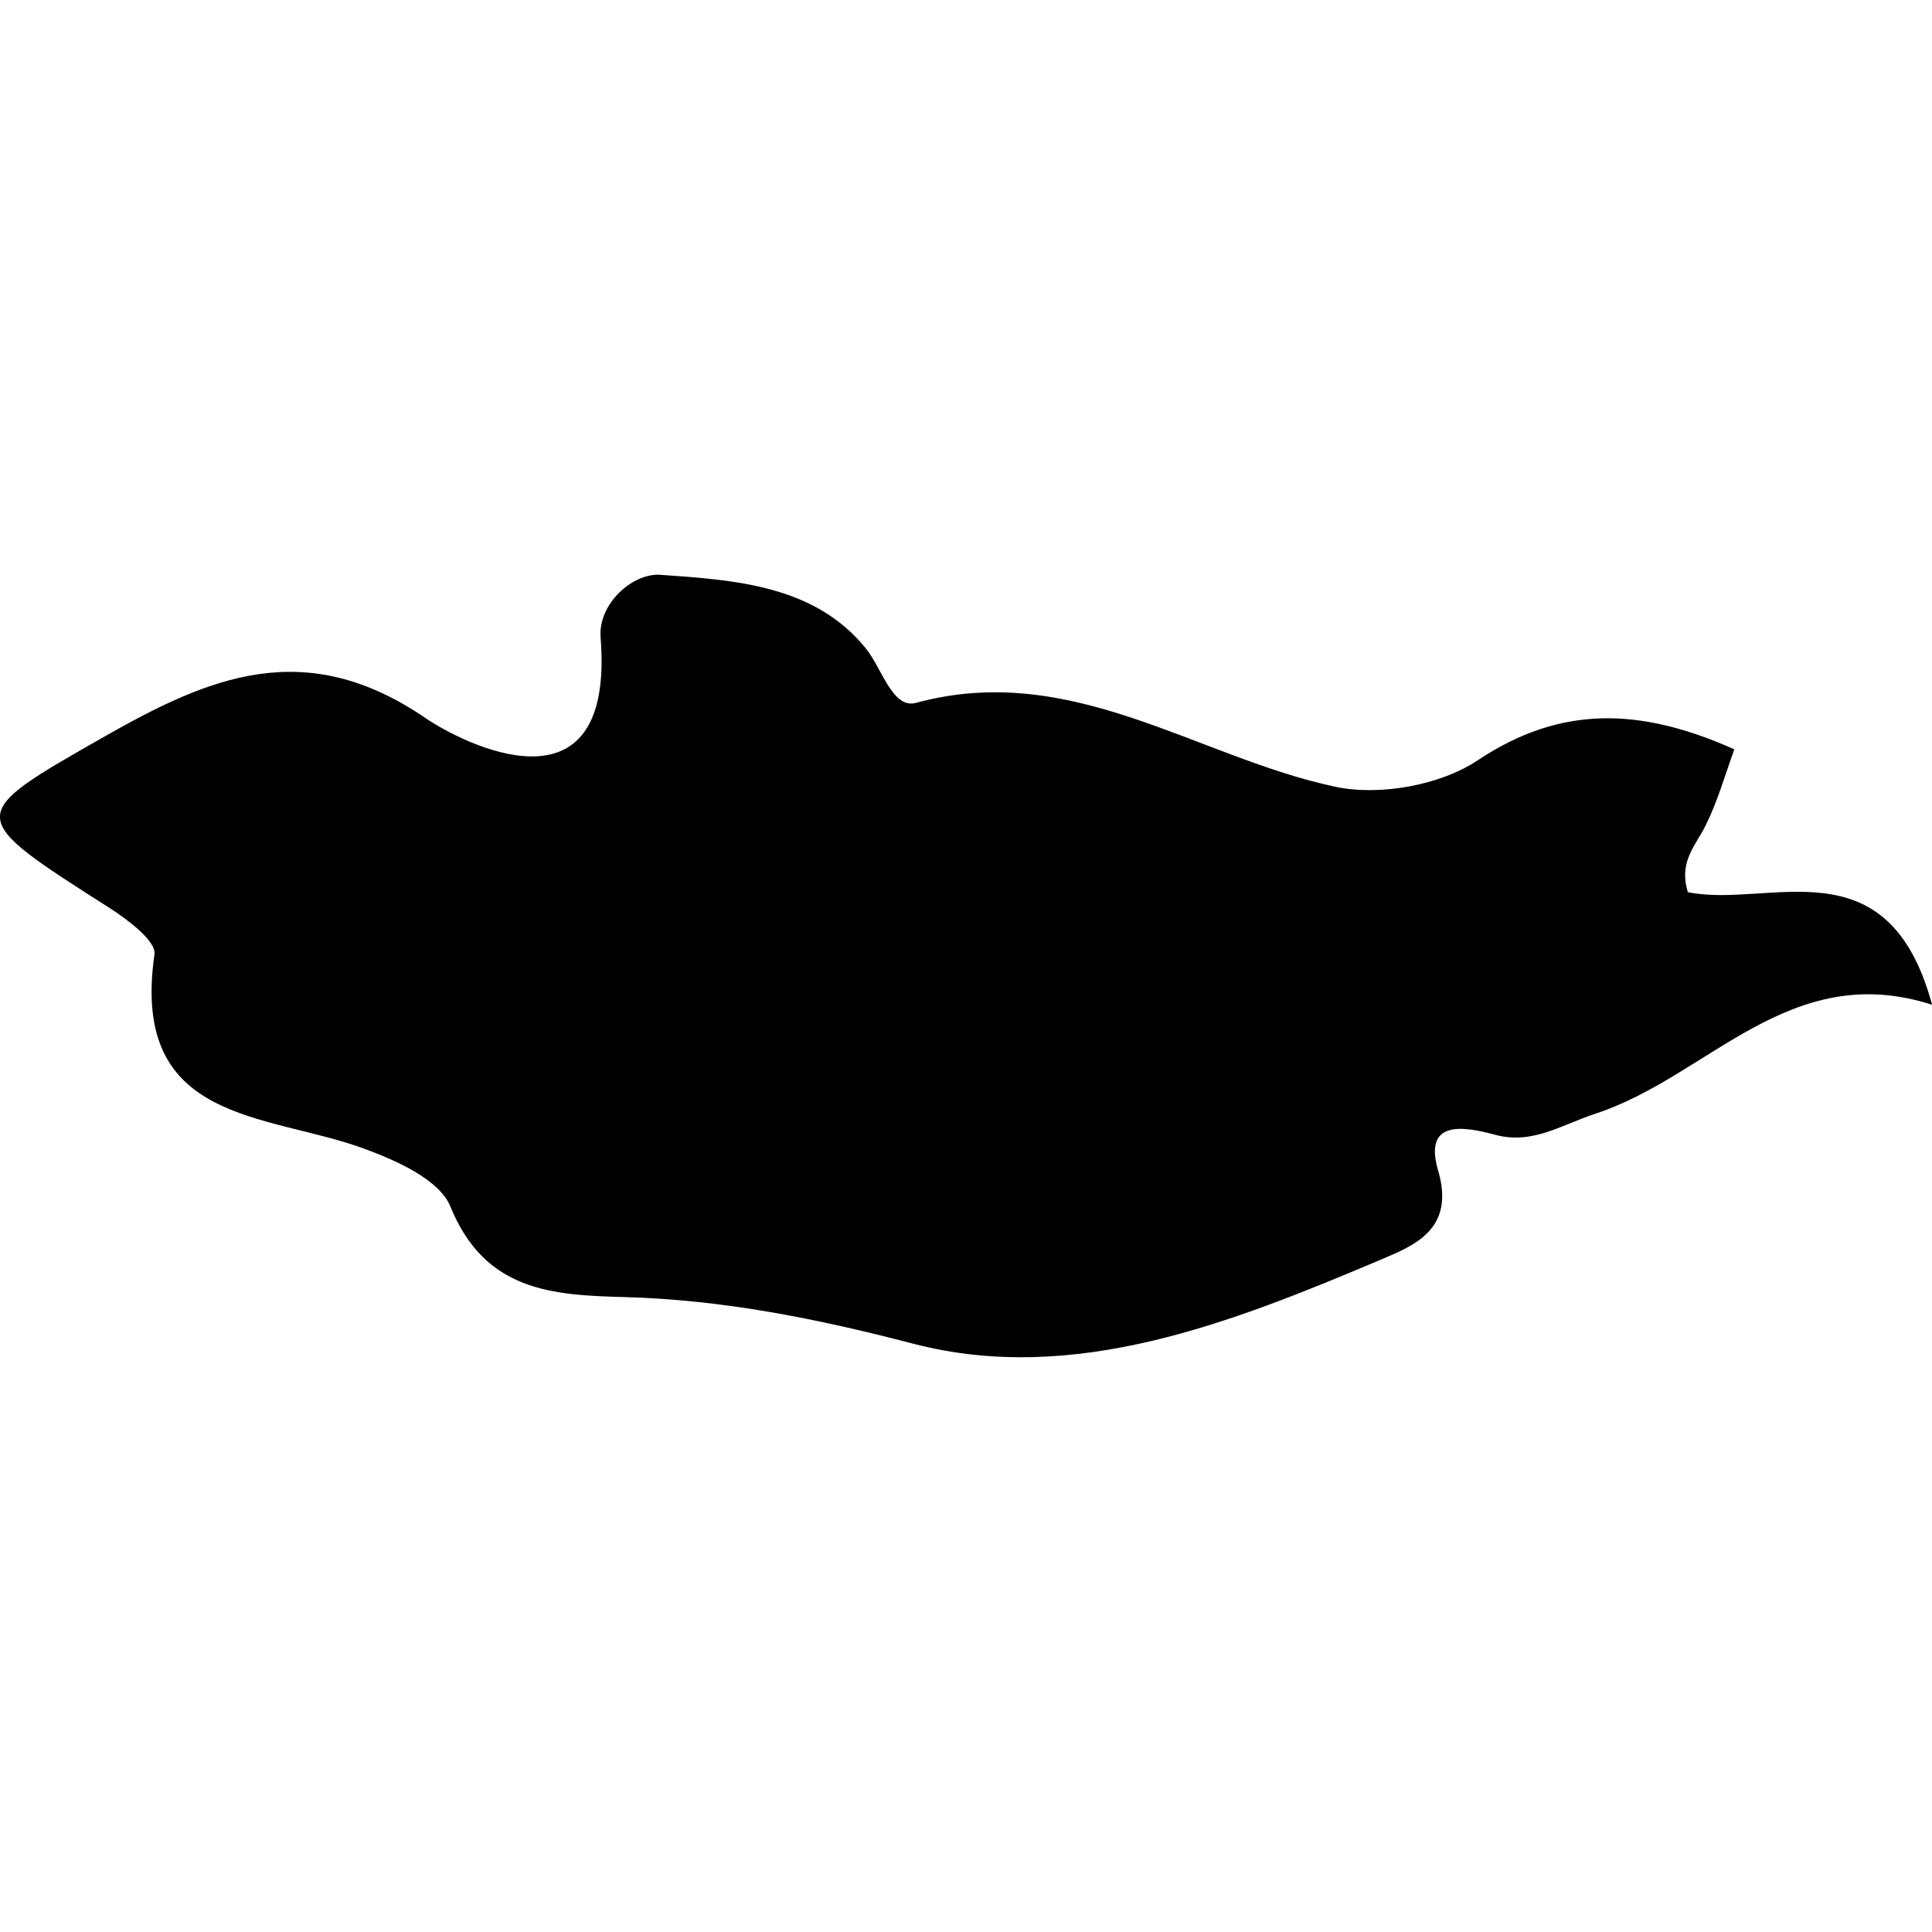 <?xml version="1.0" encoding="iso-8859-1"?>
<!-- Generator: Adobe Illustrator 16.0.0, SVG Export Plug-In . SVG Version: 6.00 Build 0)  -->
<!DOCTYPE svg PUBLIC "-//W3C//DTD SVG 1.1//EN" "http://www.w3.org/Graphics/SVG/1.1/DTD/svg11.dtd">
<svg version="1.1" id="Capa_1" xmlns="http://www.w3.org/2000/svg" xmlns:xlink="http://www.w3.org/1999/xlink" x="0px" y="0px"
	 width="21.088px" height="21.087px" viewBox="0 0 21.088 21.087" style="enable-background:new 0 0 21.088 21.087;"
	 xml:space="preserve">
<g>
	<path d="M18.423,9.738c-0.103-0.337,0.089-0.512,0.193-0.726c0.13-0.26,0.21-0.543,0.314-0.833
		c-1.028-0.459-1.896-0.483-2.801,0.12c-0.41,0.273-1.071,0.392-1.557,0.288c-1.519-0.325-2.878-1.377-4.575-0.915
		c-0.255,0.069-0.37-0.377-0.546-0.594C8.89,6.384,8.015,6.331,7.208,6.274C6.911,6.252,6.524,6.587,6.556,6.962
		c0.159,2.032-1.544,1.127-1.907,0.879c-1.32-0.905-2.369-0.449-3.506,0.197C-0.39,8.912-0.392,8.897,1.201,9.914
		c0.197,0.127,0.507,0.36,0.485,0.504c-0.267,1.85,1.223,1.729,2.286,2.119c0.354,0.129,0.824,0.339,0.944,0.632
		c0.377,0.927,1.111,0.968,1.91,0.989c1.068,0.03,2.089,0.234,3.143,0.509c1.756,0.456,3.474-0.229,5.108-0.92
		c0.348-0.149,0.812-0.324,0.62-0.971c-0.16-0.549,0.262-0.487,0.622-0.39c0.404,0.111,0.725-0.108,1.092-0.229
		c1.238-0.403,2.118-1.692,3.678-1.19C20.605,9.178,19.307,9.92,18.423,9.738z"/>
</g>
<g>
</g>
<g>
</g>
<g>
</g>
<g>
</g>
<g>
</g>
<g>
</g>
<g>
</g>
<g>
</g>
<g>
</g>
<g>
</g>
<g>
</g>
<g>
</g>
<g>
</g>
<g>
</g>
<g>
</g>
</svg>

